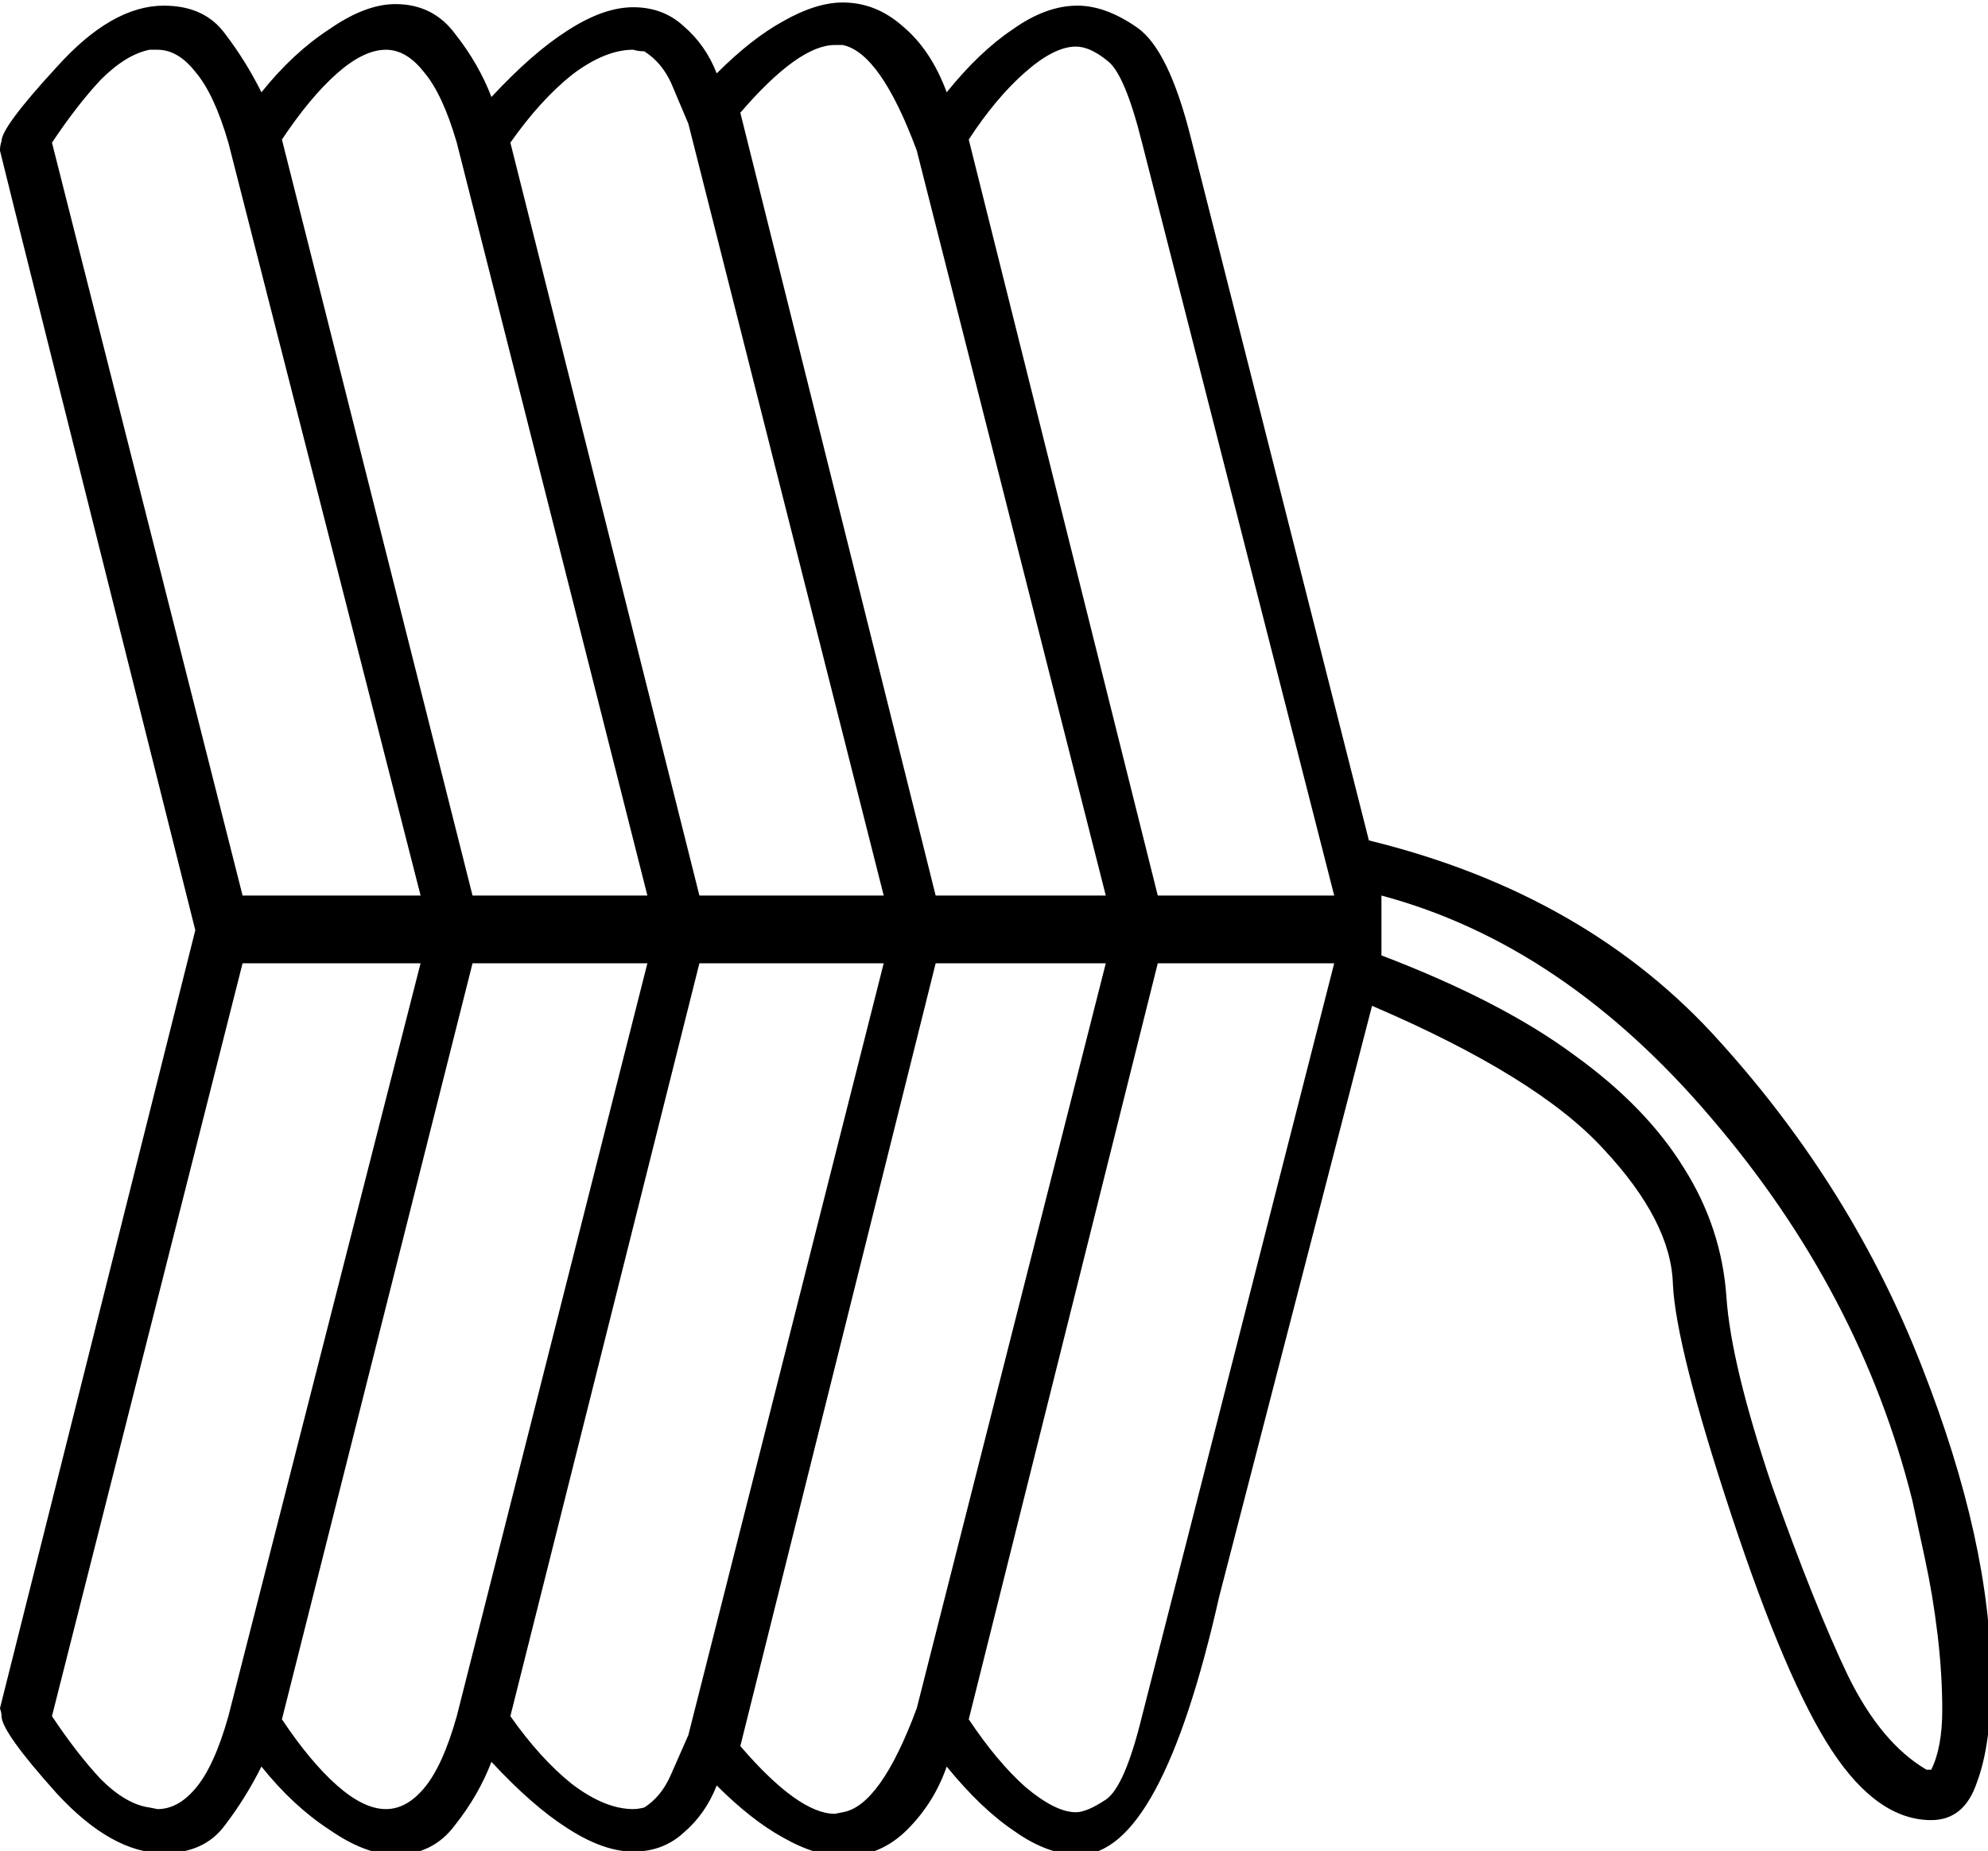 <?xml version="1.0" encoding="UTF-8" standalone="no"?>
<!-- Created with Inkscape (http://www.inkscape.org/) -->

<svg
   xmlns:dc="http://purl.org/dc/elements/1.1/"
   xmlns:cc="http://creativecommons.org/ns#"
   xmlns:rdf="http://www.w3.org/1999/02/22-rdf-syntax-ns#"
   xmlns:svg="http://www.w3.org/2000/svg"
   xmlns="http://www.w3.org/2000/svg"
   xmlns:sodipodi="http://sodipodi.sourceforge.net/DTD/sodipodi-0.dtd"
   xmlns:inkscape="http://www.inkscape.org/namespaces/inkscape"
   width="31.353mm"
   height="29.195mm"
   viewBox="0 0 31.353 29.195"
   version="1.1"
   id="svg3139"
   inkscape:version="0.92.4 (5da689c313, 2019-01-14)"
   sodipodi:docname="F38A.svg">
  <defs
     id="defs3133" />
  <sodipodi:namedview
     id="base"
     pagecolor="#ffffff"
     bordercolor="#666666"
     borderopacity="1.0"
     inkscape:pageopacity="0.0"
     inkscape:pageshadow="2"
     inkscape:zoom="0.35"
     inkscape:cx="-328.97266"
     inkscape:cy="-357.14914"
     inkscape:document-units="mm"
     inkscape:current-layer="layer1"
     showgrid="false"
     fit-margin-top="0"
     fit-margin-left="0"
     fit-margin-right="0"
     fit-margin-bottom="0"
     inkscape:window-width="1920"
     inkscape:window-height="1017"
     inkscape:window-x="-8"
     inkscape:window-y="-8"
     inkscape:window-maximized="1" />
  <g
     inkscape:label="Layer 1"
     inkscape:groupmode="layer"
     id="layer1"
     transform="translate(0.272,-25.143)">
    <g
       aria-label="𓄩"
       transform="scale(0.265)"
       style="font-style:normal;font-variant:normal;font-weight:normal;font-stretch:normal;font-size:192px;line-height:1.25;font-family:sans-serif;-inkscape-font-specification:sans-serif;font-variant-ligatures:normal;font-variant-caps:normal;font-variant-numeric:normal;font-feature-settings:normal;text-align:start;letter-spacing:0px;word-spacing:0px;writing-mode:lr-tb;text-anchor:start;fill:#000000;fill-opacity:1;stroke:none"
       id="flowRoot3684">
      <path
         d="m 55.316,100.371 q 1.969,-2.438 3.938,-3.75 1.969,-1.406 3.844,-1.406 1.688,0 3.562,1.312 1.875,1.312 3.188,6.563 l 10.594,41.812 q 13.031,3.188 20.906,12 7.875,8.719 12,19.312 4.125,10.5 4.125,18.656 0,3.844 -0.844,6.094 -0.75,2.25 -2.719,2.25 -3.188,0 -5.906,-4.125 -2.719,-4.125 -6,-14.062 -3.281,-9.938 -3.469,-13.688 -0.094,-3.75 -4.125,-8.062 -3.938,-4.312 -13.781,-8.531 l -9.094,35.156 q -3.469,15.375 -8.344,15.375 -1.875,0 -3.844,-1.406 -1.969,-1.312 -4.031,-3.844 -0.75,2.156 -2.344,3.75 -1.594,1.594 -3.75,1.594 -1.688,0 -3.656,-1.125 -1.875,-1.031 -3.938,-3.094 -0.656,1.688 -1.969,2.812 -1.219,1.125 -3,1.125 -1.781,0 -3.938,-1.406 -2.062,-1.312 -4.5,-3.938 -0.75,1.969 -2.156,3.75 -1.312,1.781 -3.562,1.781 -1.781,0 -3.938,-1.5 -2.156,-1.406 -4.031,-3.75 -0.938,1.875 -2.156,3.469 -1.219,1.688 -3.656,1.688 -3.094,0 -6.375,-3.562 -3.281,-3.656 -3.281,-4.594 0,-0.188 -0.094,-0.469 l 11.625,-46.312 q -11.344,-45.188 -11.625,-46.406 0,-0.281 0.094,-0.562 0,-0.844 3.281,-4.406 3.281,-3.656 6.375,-3.656 2.437,0 3.656,1.688 1.219,1.594 2.156,3.469 1.875,-2.344 4.031,-3.75 2.156,-1.5 3.938,-1.5 2.25,0 3.562,1.781 1.406,1.781 2.156,3.75 2.438,-2.625 4.5,-3.938 2.156,-1.406 3.938,-1.406 1.781,0 3,1.125 1.312,1.125 1.969,2.812 2.062,-2.062 3.938,-3.094 1.969,-1.125 3.562,-1.125 1.969,0 3.562,1.406 1.688,1.406 2.625,3.938 z m -3.75,51.844 h -10.969 l -11.25,44.812 q 1.781,2.531 3.656,4.031 1.969,1.5 3.656,1.5 0.281,0 0.656,-0.094 1.031,-0.656 1.594,-1.969 l 1.031,-2.344 z m -11.625,-49.969 -1.031,-2.438 q -0.562,-1.219 -1.594,-1.875 -0.375,0 -0.656,-0.094 -1.688,0 -3.656,1.5 -1.875,1.5 -3.656,4.031 l 11.25,44.812 h 10.969 z m -15.938,49.969 H 13.41 L 2.066,197.027 q 1.5,2.25 2.906,3.75 1.5,1.5 2.906,1.688 l 0.469,0.094 q 1.219,0 2.25,-1.219 1.125,-1.312 1.969,-4.312 z m -11.438,-48.844 q -0.844,-2.906 -1.969,-4.219 -1.031,-1.312 -2.25,-1.312 H 7.879 q -1.406,0.281 -2.906,1.781 -1.406,1.5 -2.906,3.75 l 11.344,44.812 h 10.594 z m 65.812,44.812 -11.438,-44.812 q -1.031,-4.125 -2.062,-4.875 -1.031,-0.844 -1.875,-0.844 -1.312,0 -3.094,1.594 -1.688,1.5 -3.281,3.938 l 11.25,45 z m -10.5,4.031 -11.25,45 q 1.688,2.531 3.375,4.031 1.781,1.5 3,1.5 0.656,0 1.781,-0.75 1.125,-0.75 2.156,-4.969 l 11.438,-44.812 z m -40.781,-4.031 h 10.406 l -11.344,-44.812 q -0.844,-2.906 -1.969,-4.219 -1.031,-1.312 -2.25,-1.312 -1.312,0 -2.906,1.406 -1.594,1.406 -3.281,3.938 z m 10.406,4.031 h -10.406 l -11.344,45 q 1.688,2.531 3.281,3.938 1.594,1.406 2.906,1.406 1.219,0 2.25,-1.219 1.125,-1.312 1.969,-4.312 z m 17.156,-4.031 h 10.125 l -11.25,-44.344 q -2.156,-5.813 -4.406,-6.281 h -0.469 q -2.156,0 -5.625,4.031 z m 10.125,4.031 h -10.125 l -11.625,46.594 q 3.469,4.031 5.625,4.031 l 0.469,-0.094 q 2.25,-0.375 4.406,-6.188 z m 16.406,-0.469 q 7.125,2.719 11.438,5.906 4.312,3.094 6.562,6.75 2.25,3.562 2.531,7.688 0.281,4.031 2.719,11.25 2.531,7.125 4.5,11.25 1.969,4.031 4.688,5.625 h 0.281 q 0.656,-1.312 0.656,-3.562 0,-2.156 -0.281,-4.5 -0.281,-2.344 -0.75,-4.5 l -0.75,-3.469 q -3.094,-12.375 -11.906,-22.688 -8.813,-10.406 -19.688,-13.312 z"
         id="path3692"
         inkscape:connector-curvature="0" />
    </g>
  </g>
</svg>
